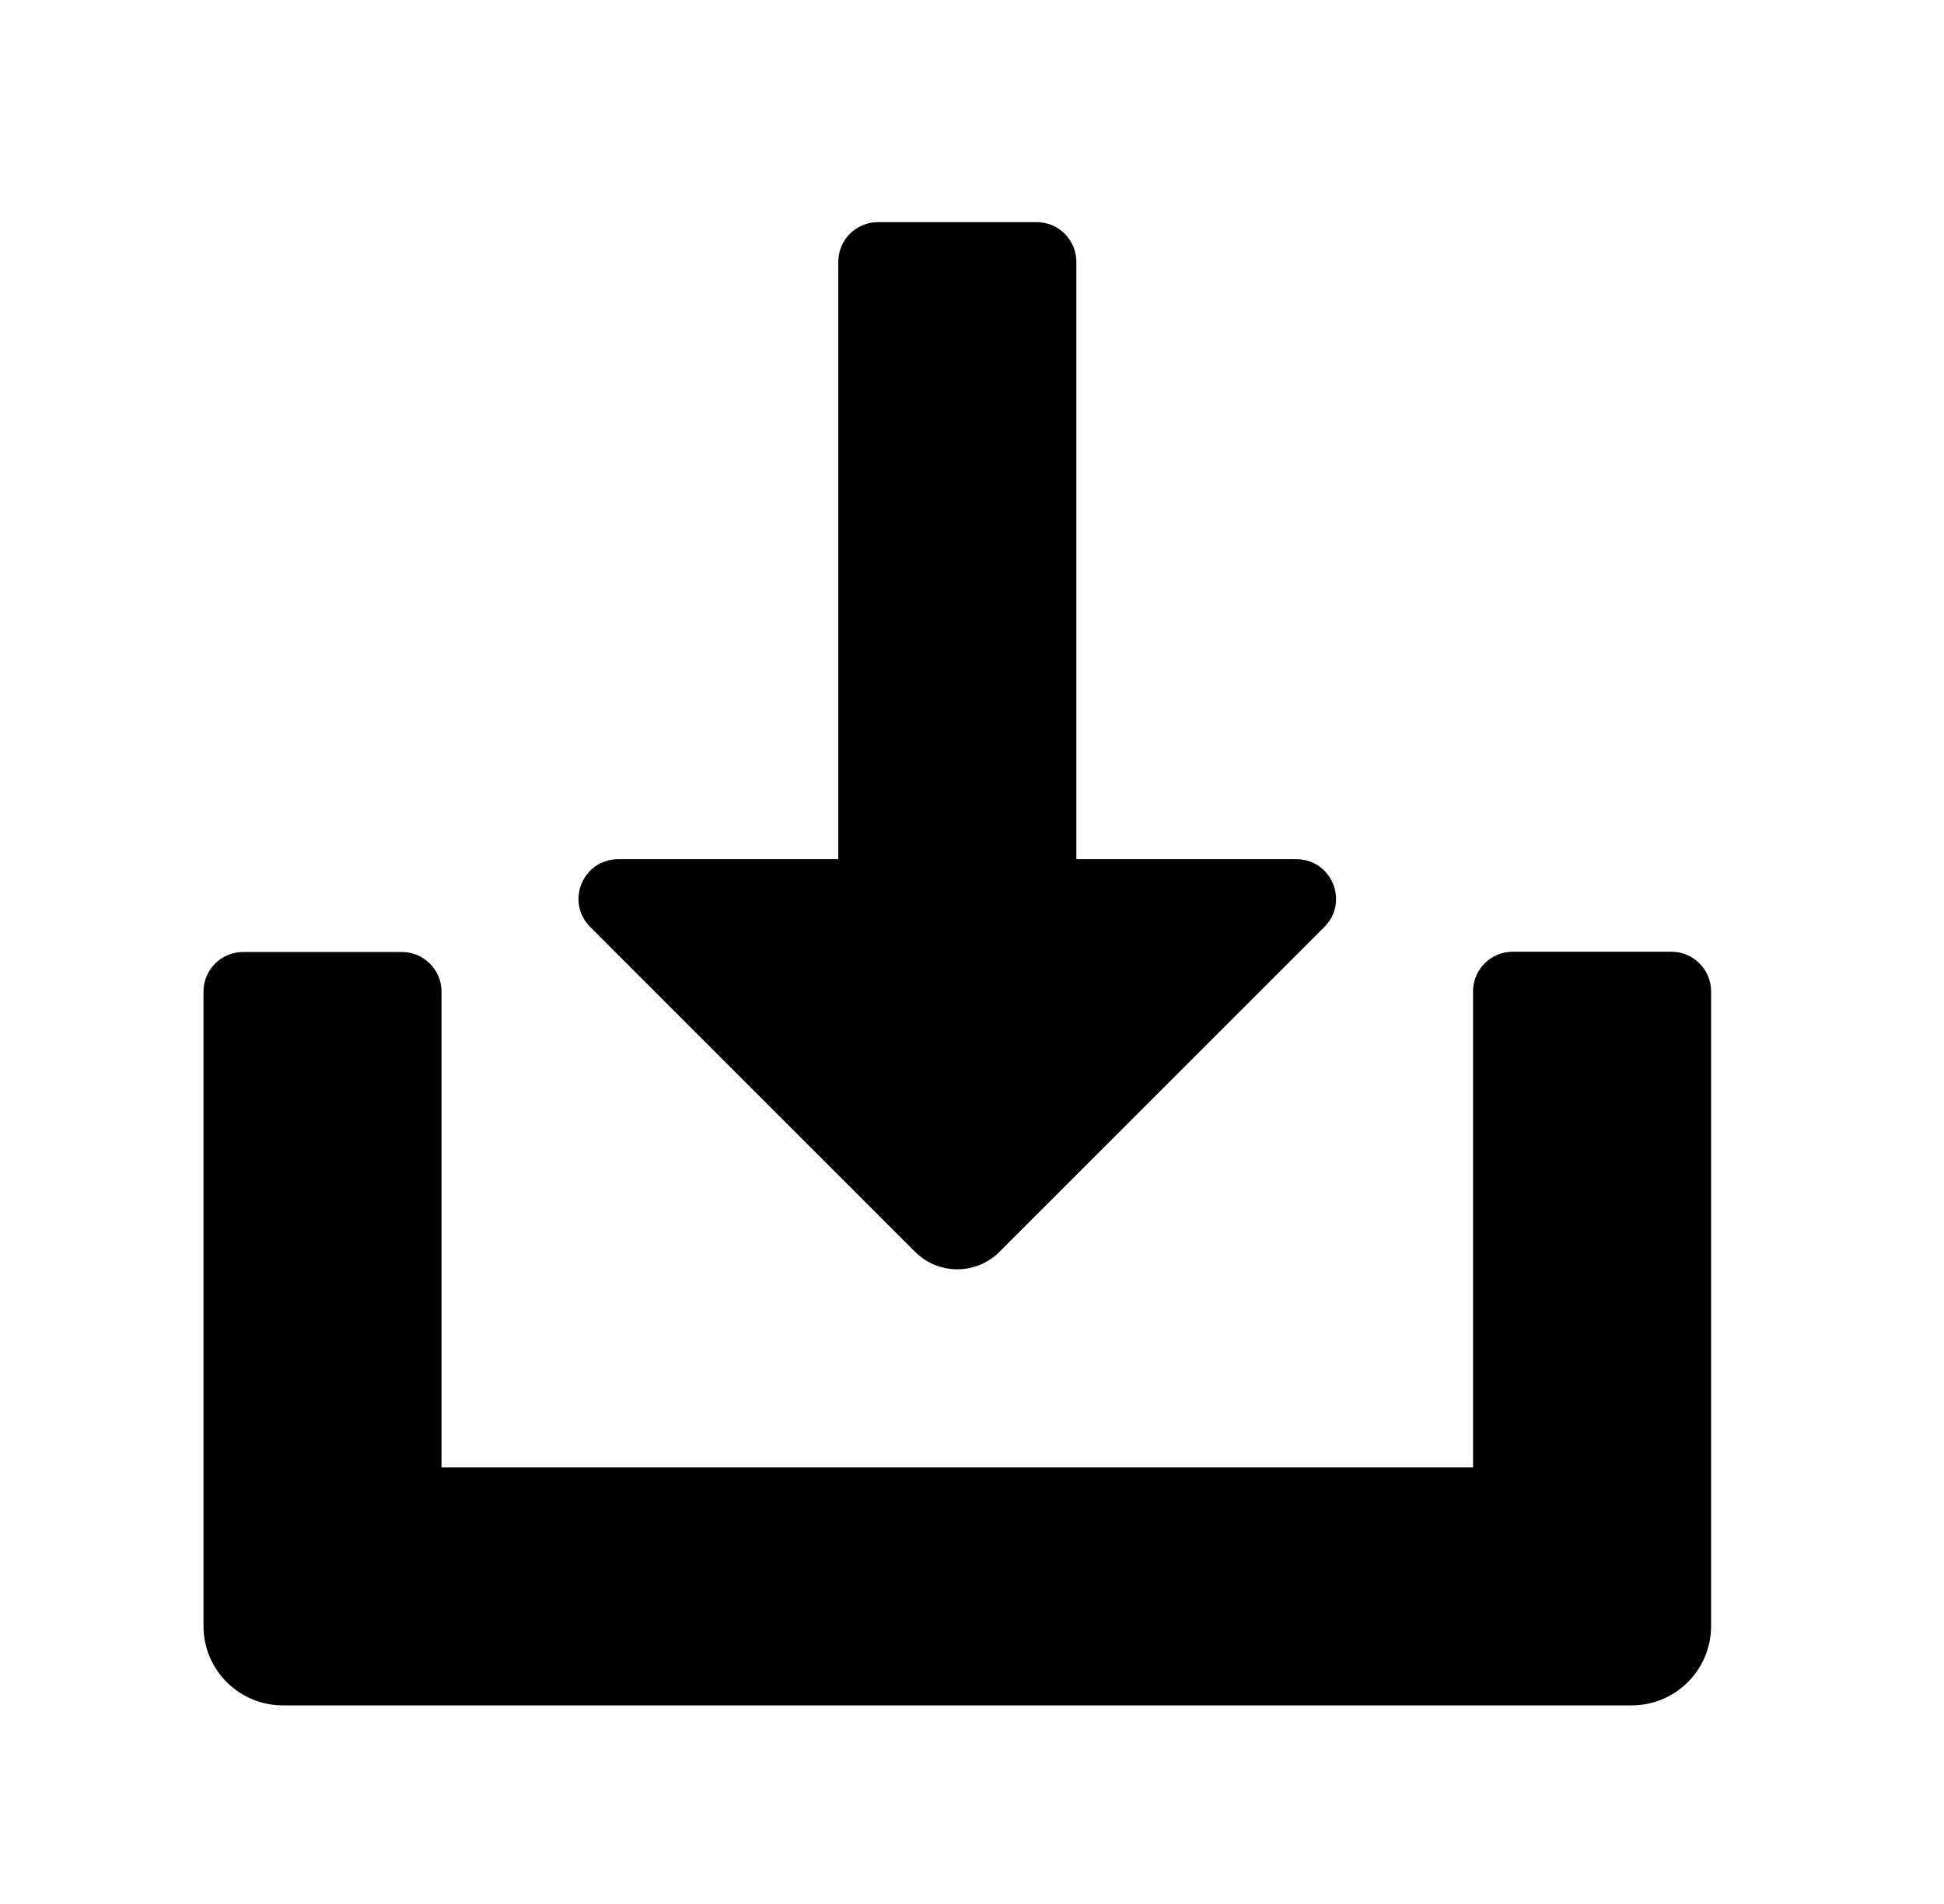 <svg width="49" height="48" viewBox="0 0 49 48" fill="none" xmlns="http://www.w3.org/2000/svg">
<path fill-rule="evenodd" clip-rule="evenodd" d="M23.068 31.561C23.654 32.146 24.604 32.146 25.19 31.561L33.382 23.368C34.012 22.738 33.566 21.661 32.675 21.661H27.13V6.6C27.13 6.048 26.682 5.6 26.13 5.6H22.13C21.578 5.6 21.13 6.048 21.13 6.6V21.661H15.583C14.692 21.661 14.246 22.738 14.876 23.368L23.068 31.561ZM11.129 25V36.993L37.129 36.993V24.993C37.129 24.441 37.577 23.993 38.129 23.993H42.129C42.681 23.993 43.129 24.441 43.129 24.993V40.993C43.129 42.098 42.233 42.993 41.129 42.993L7.129 42.993C6.024 42.993 5.129 42.098 5.129 40.993V25C5.129 24.448 5.577 24 6.129 24H10.129C10.681 24 11.129 24.448 11.129 25Z" fill="black"/>
</svg>
